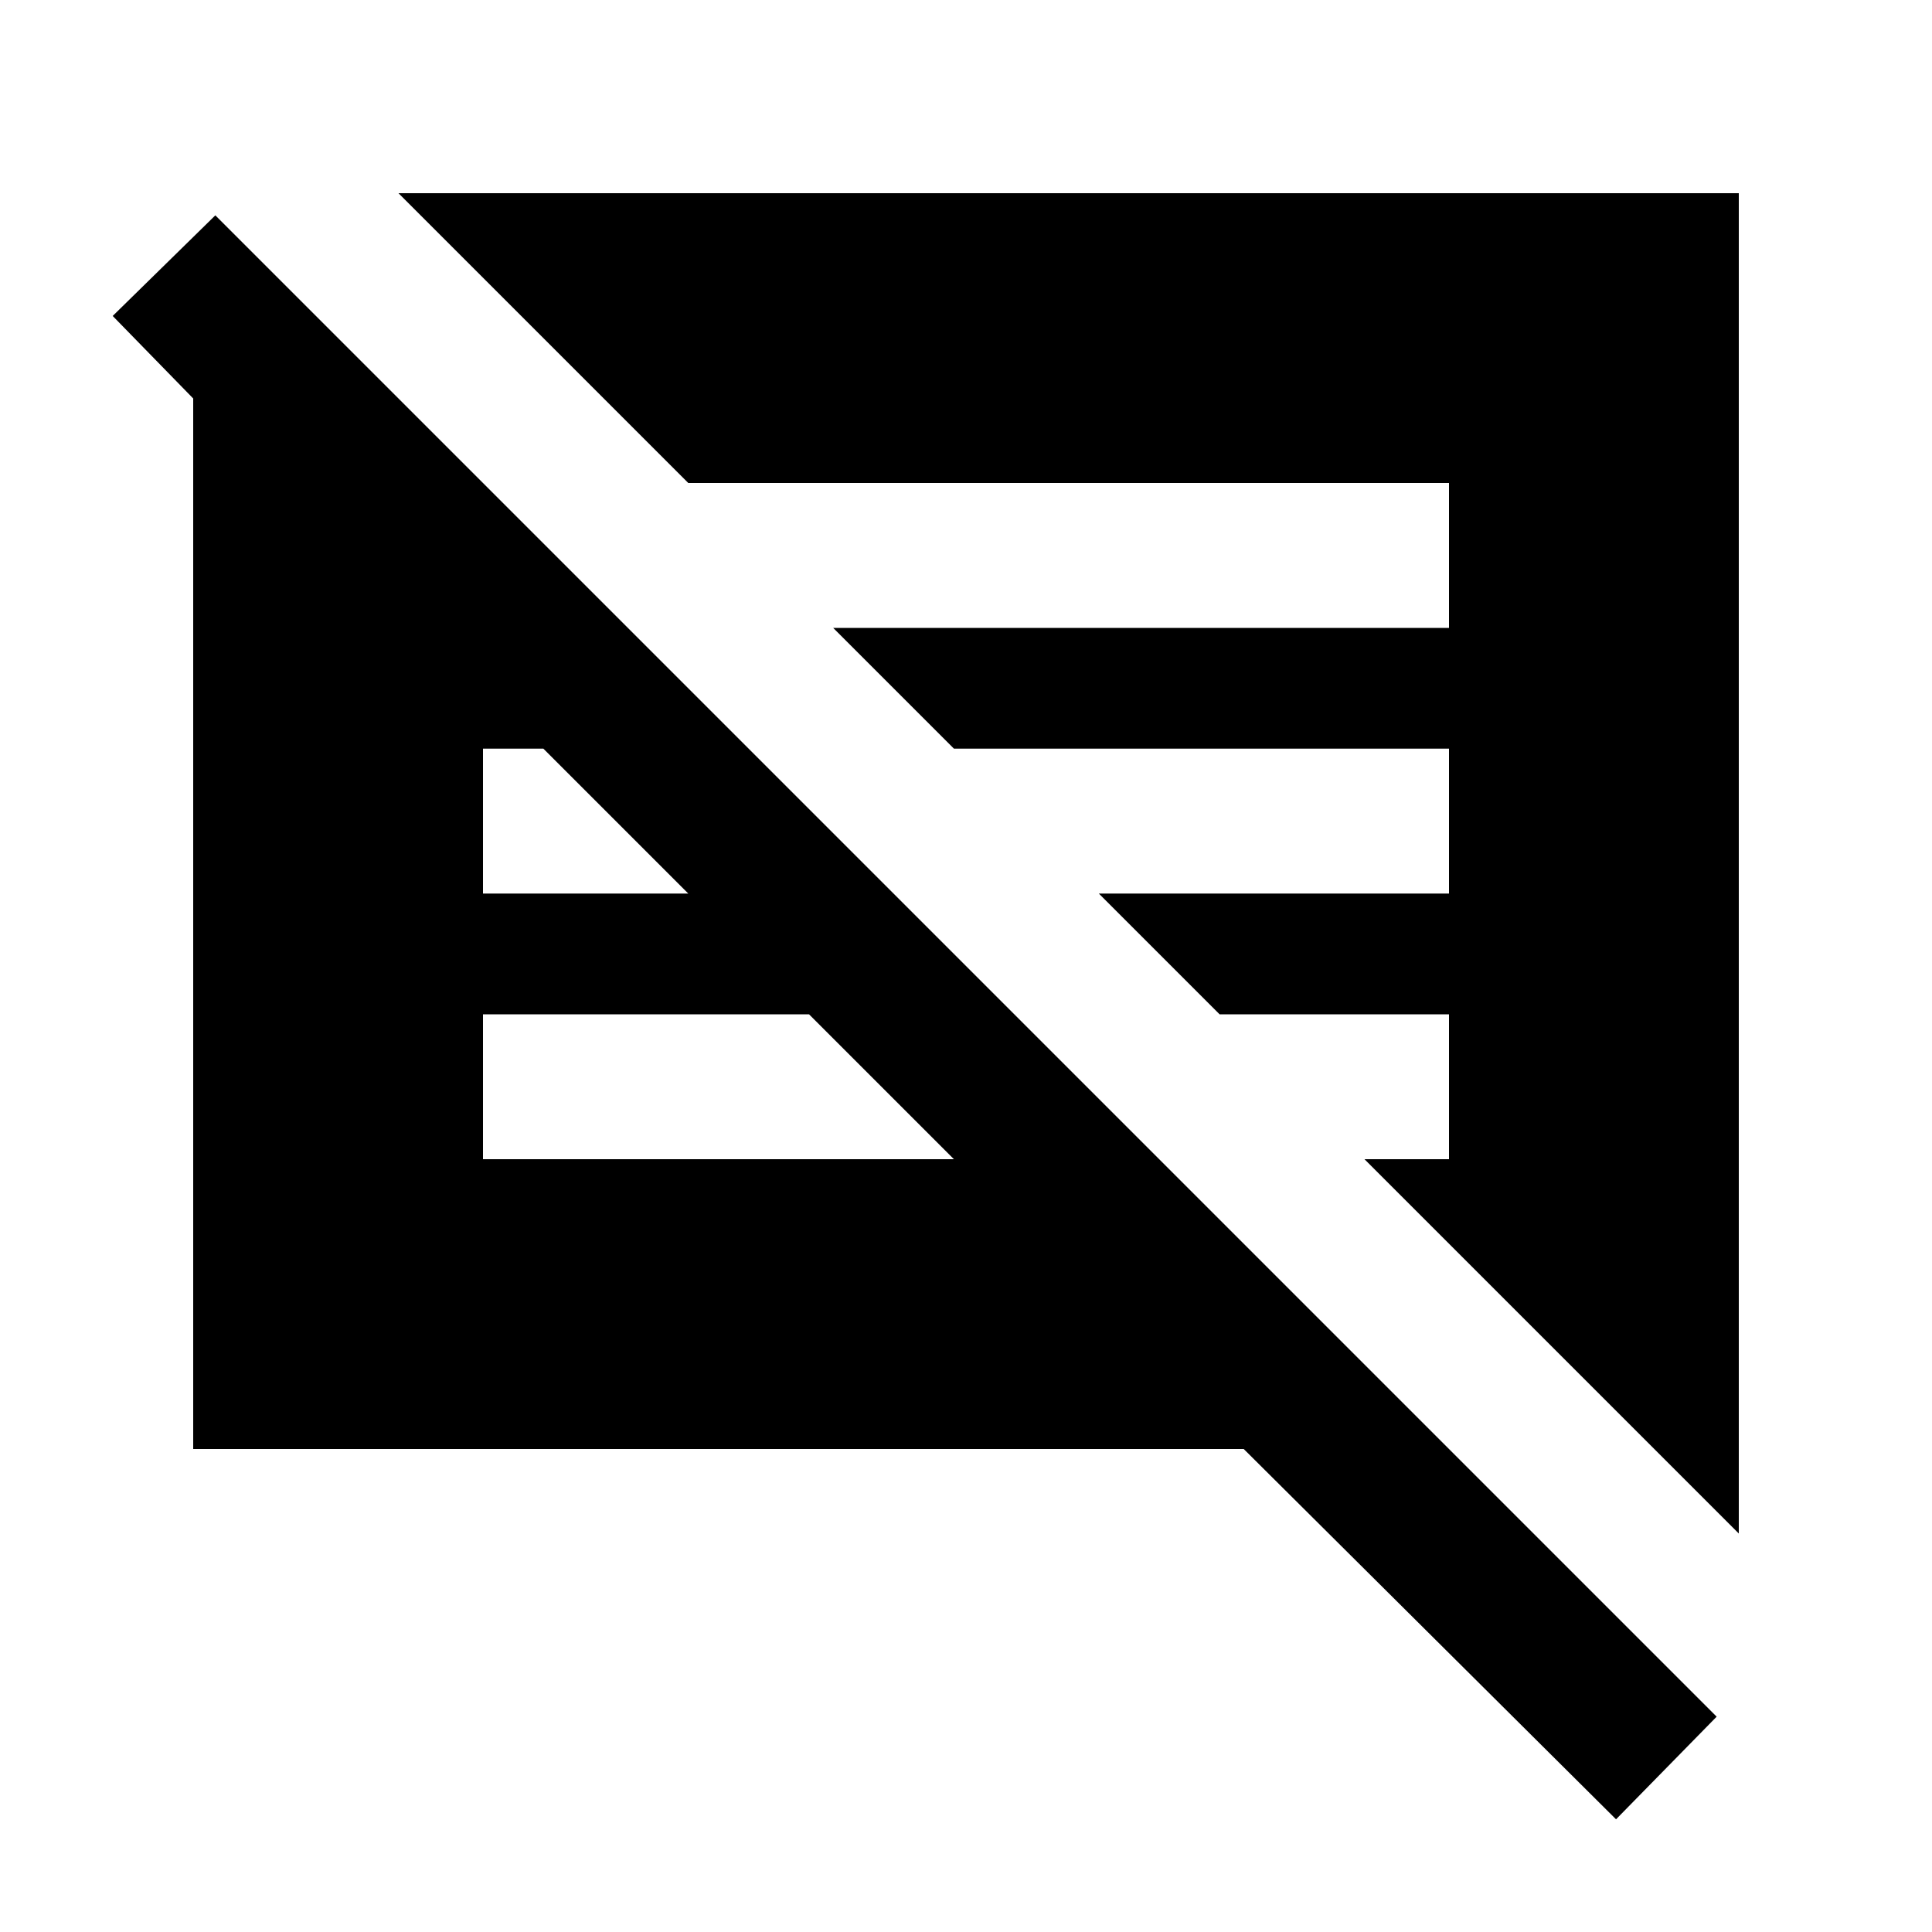<svg xmlns="http://www.w3.org/2000/svg" height="20" viewBox="0 -960 960 960" width="20"><path d="M803-56 618-240H96v-522l-40-41 51-50 746 746-50 51Zm61-142L678-384h42v-72H606l-60-60h174v-72H474l-60-60h306v-72H342L198-864h666v666ZM240-384h234l-72-72H240v72Zm0-132h102l-72-72h-30v72Z"/></svg>